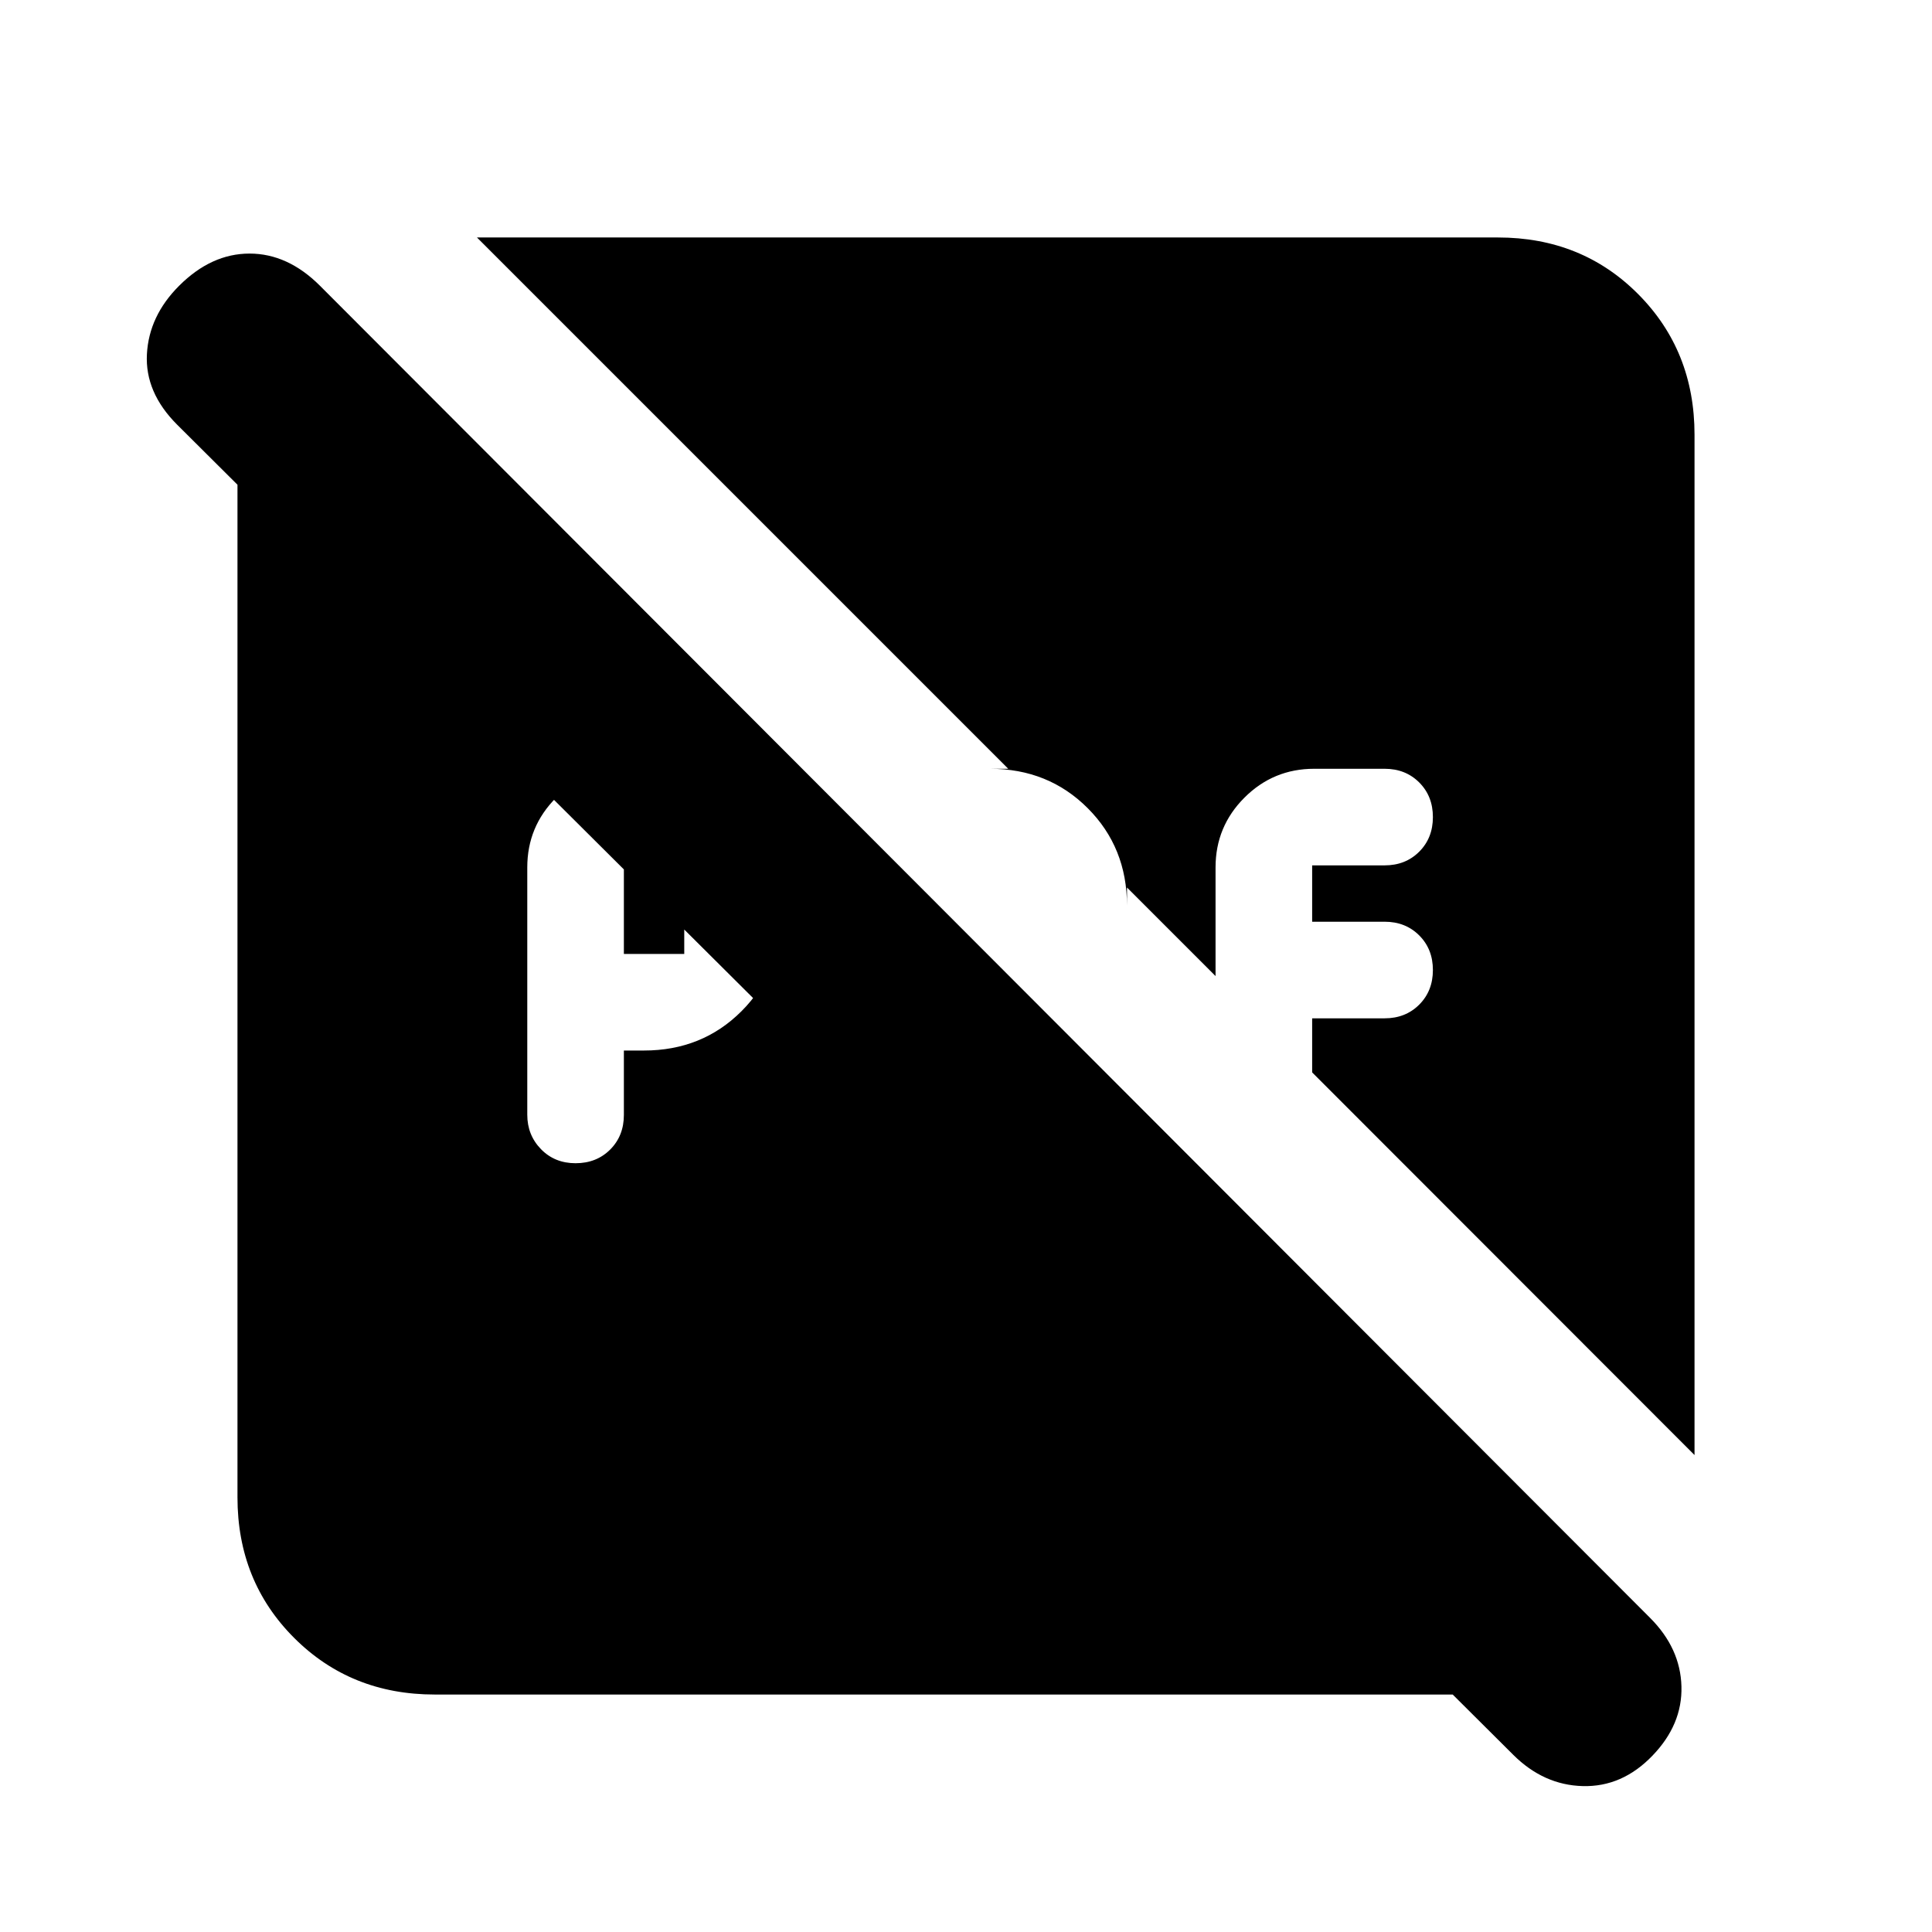 <svg xmlns="http://www.w3.org/2000/svg" height="20" viewBox="0 96 960 960" width="20"><path d="M310 570v-44h30v44h-30Zm-24 104q10.4 0 17.2-6.8 6.8-6.8 6.8-17.2v-32h10q28.9 0 48.45-19.55Q388 578.9 388 550v-4q0-28.9-19.55-48.45Q348.9 478 320 478h-9q-20.3 0-34.65 14.35Q262 506.7 262 527v122.913Q262 660 268.8 667t17.2 7Zm197 0h9q20 0 36.5-12t23.5-30l-40-40v34h-30v-64l-48-48v111q0 20.3 14.35 34.65Q462.7 674 483 674ZM216 938q-41.7 0-69.85-28.15Q118 881.7 118 840V312q0-21.565 10-41.783Q138 250 159 238l661 662q-20 22-38.543 30-18.544 8-37.457 8H216Zm535.886 29.919L88 307q-16-16-15-35t16-34q16-16 35-16t35 16l660.919 661.919Q835 915 835.5 934q.5 19-14.5 34.478Q806 984 786.5 983.5t-34.614-15.581ZM842 819 652 628.865V602h36q10.4 0 17.2-6.8 6.8-6.8 6.8-17.2 0-10.4-6.8-17.2-6.8-6.8-17.2-6.8h-36v-28h36q10.4 0 17.2-6.8 6.8-6.8 6.8-17.2 0-10.4-6.8-17.2-6.8-6.8-17.2-6.8h-35q-20.3 0-34.65 14.35Q604 506.7 604 527v54l-44-44v9q0-28.9-19.55-48.45Q520.9 478 492 478h9L237 214h507.3q41.7 0 69.7 28.15T842 312v507Z"/></svg>